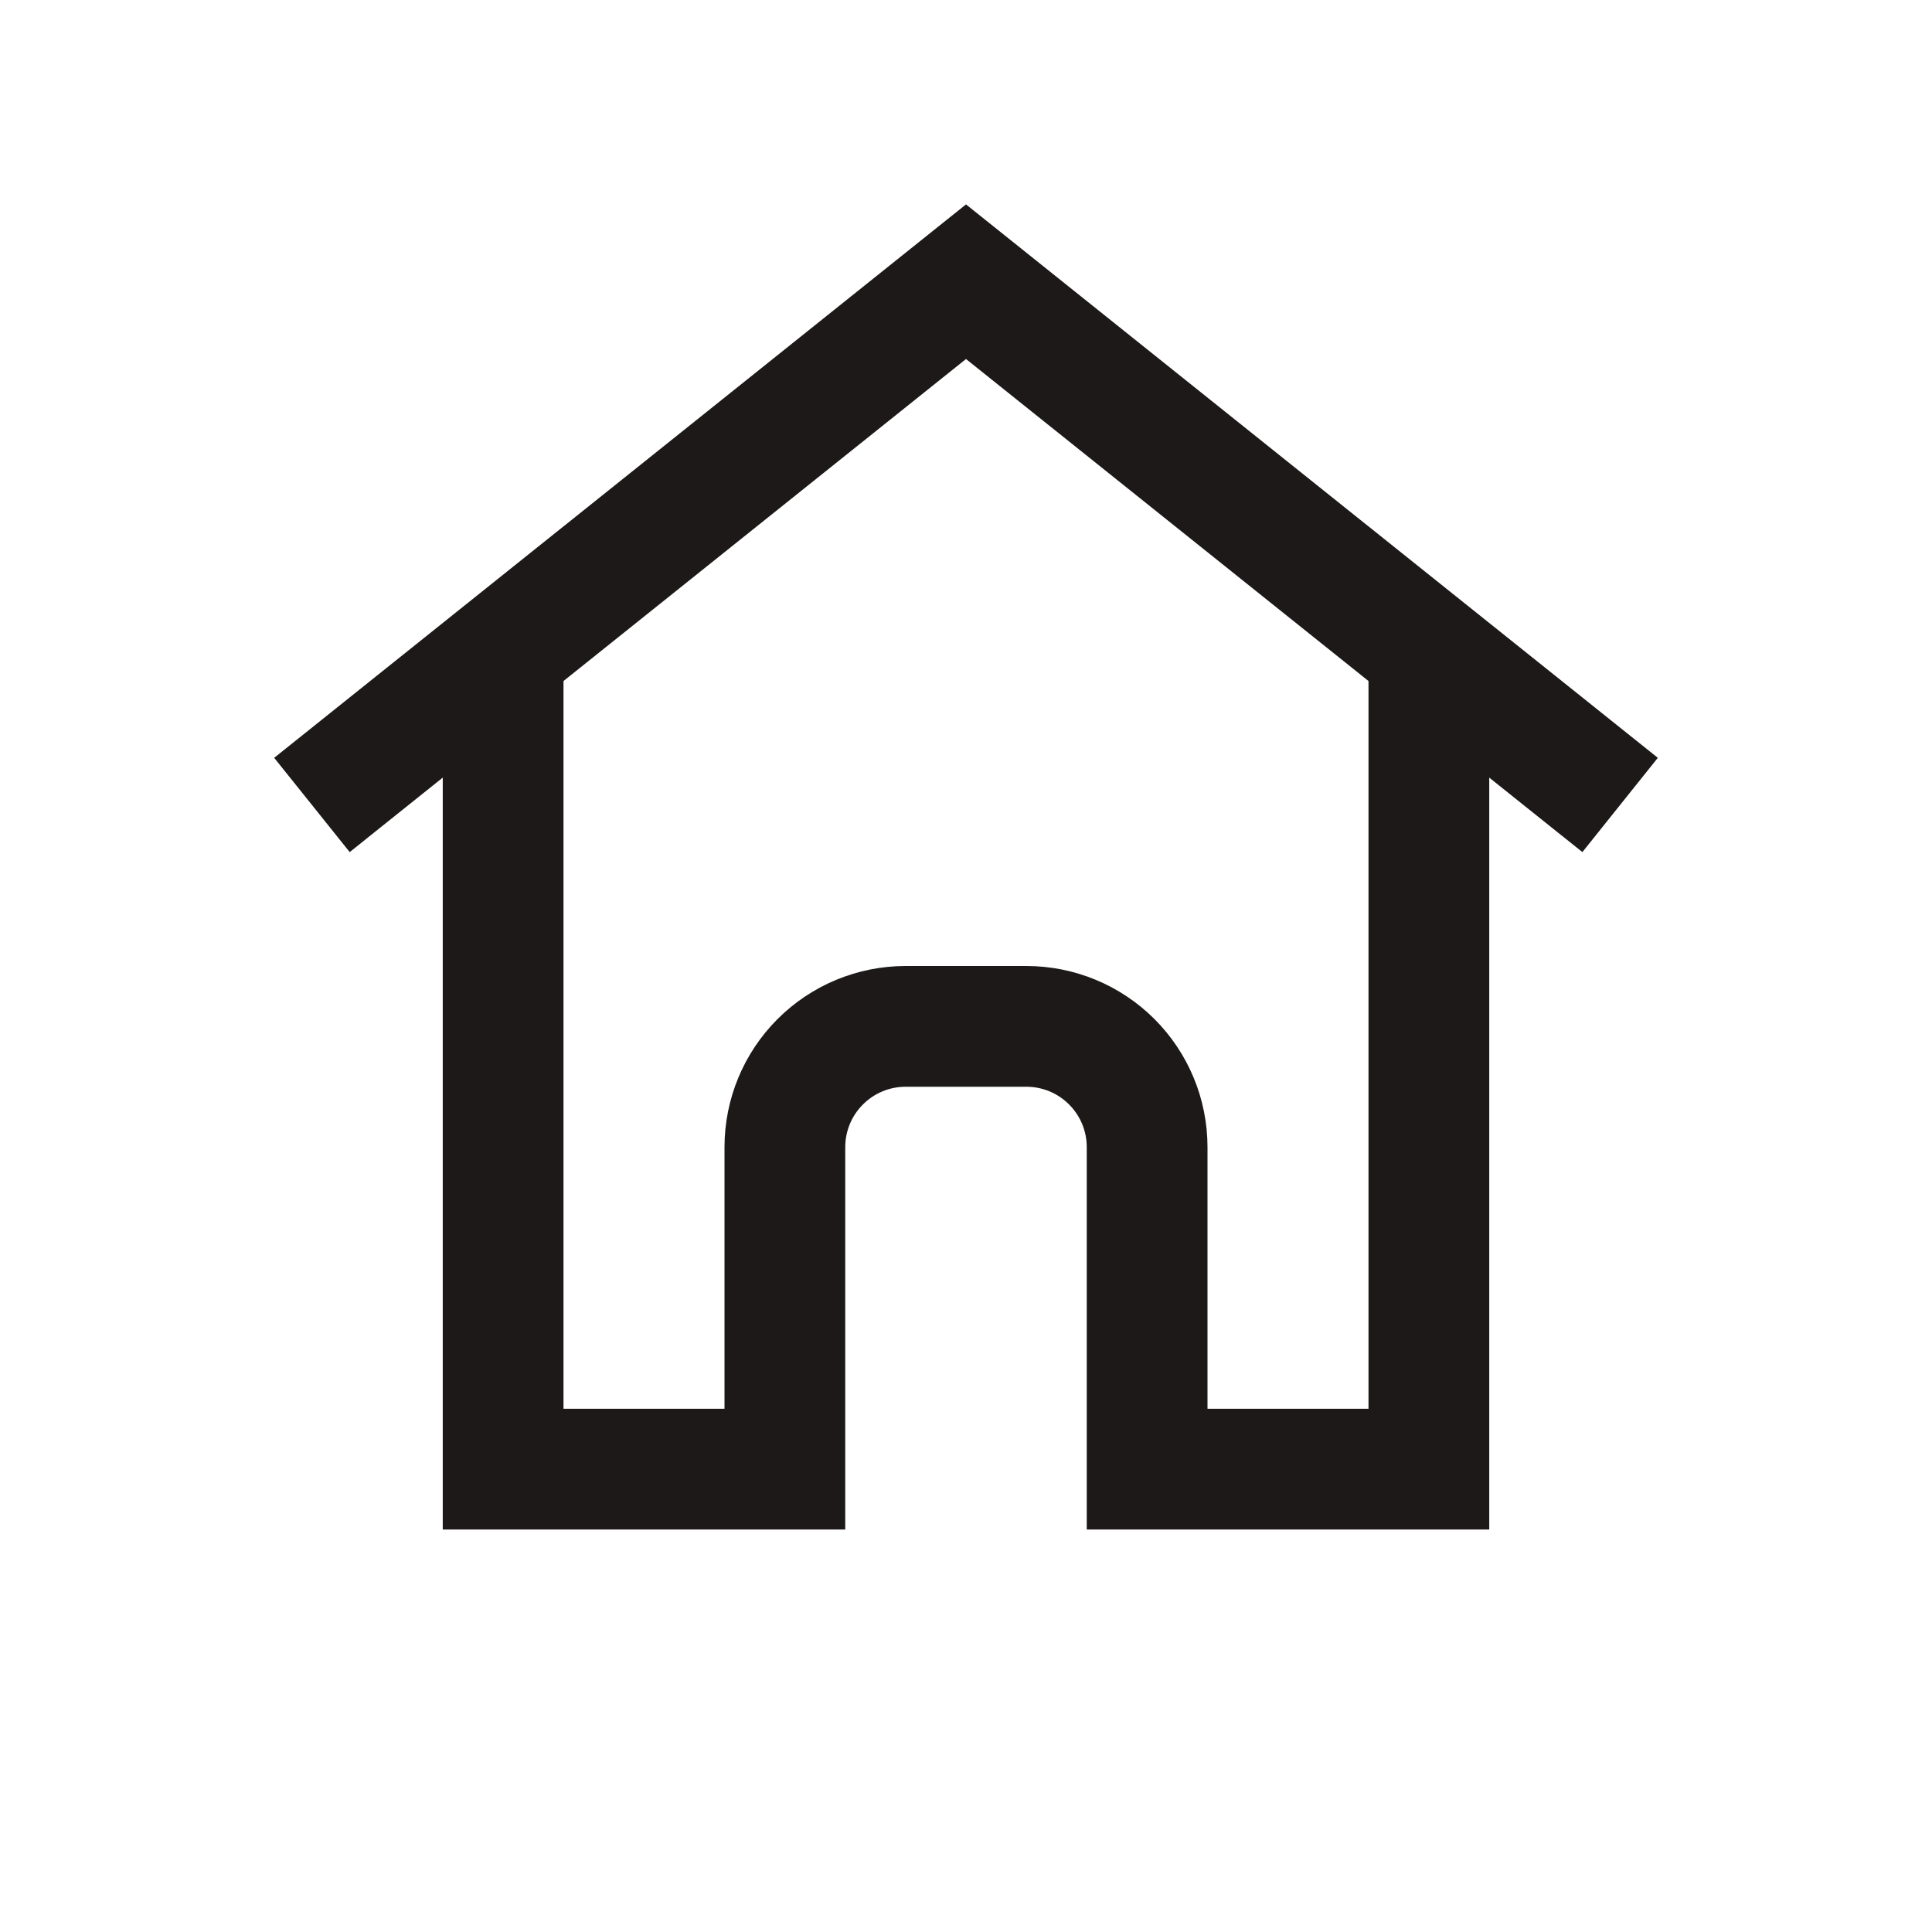 <svg width="24" height="24" viewBox="0 0 24 24" fill="none" xmlns="http://www.w3.org/2000/svg">
<path d="M20.594 9.414L12 2.539L3.406 9.414L4.344 10.585L5.5 9.66V19H10.5V14.25C10.5 14.051 10.579 13.86 10.72 13.72C10.86 13.579 11.051 13.5 11.25 13.5H12.75C12.949 13.5 13.14 13.579 13.28 13.72C13.421 13.86 13.5 14.051 13.5 14.25V19H18.5V9.66L19.657 10.585L20.594 9.414ZM17 17.5H15V14.25C15 13.653 14.763 13.081 14.341 12.659C13.919 12.237 13.347 12 12.75 12H11.25C10.653 12 10.081 12.237 9.659 12.659C9.237 13.081 9 13.653 9 14.25V17.5H7V8.46L12 4.46L17 8.46V17.5Z" fill="#1E1919"/>
</svg>
